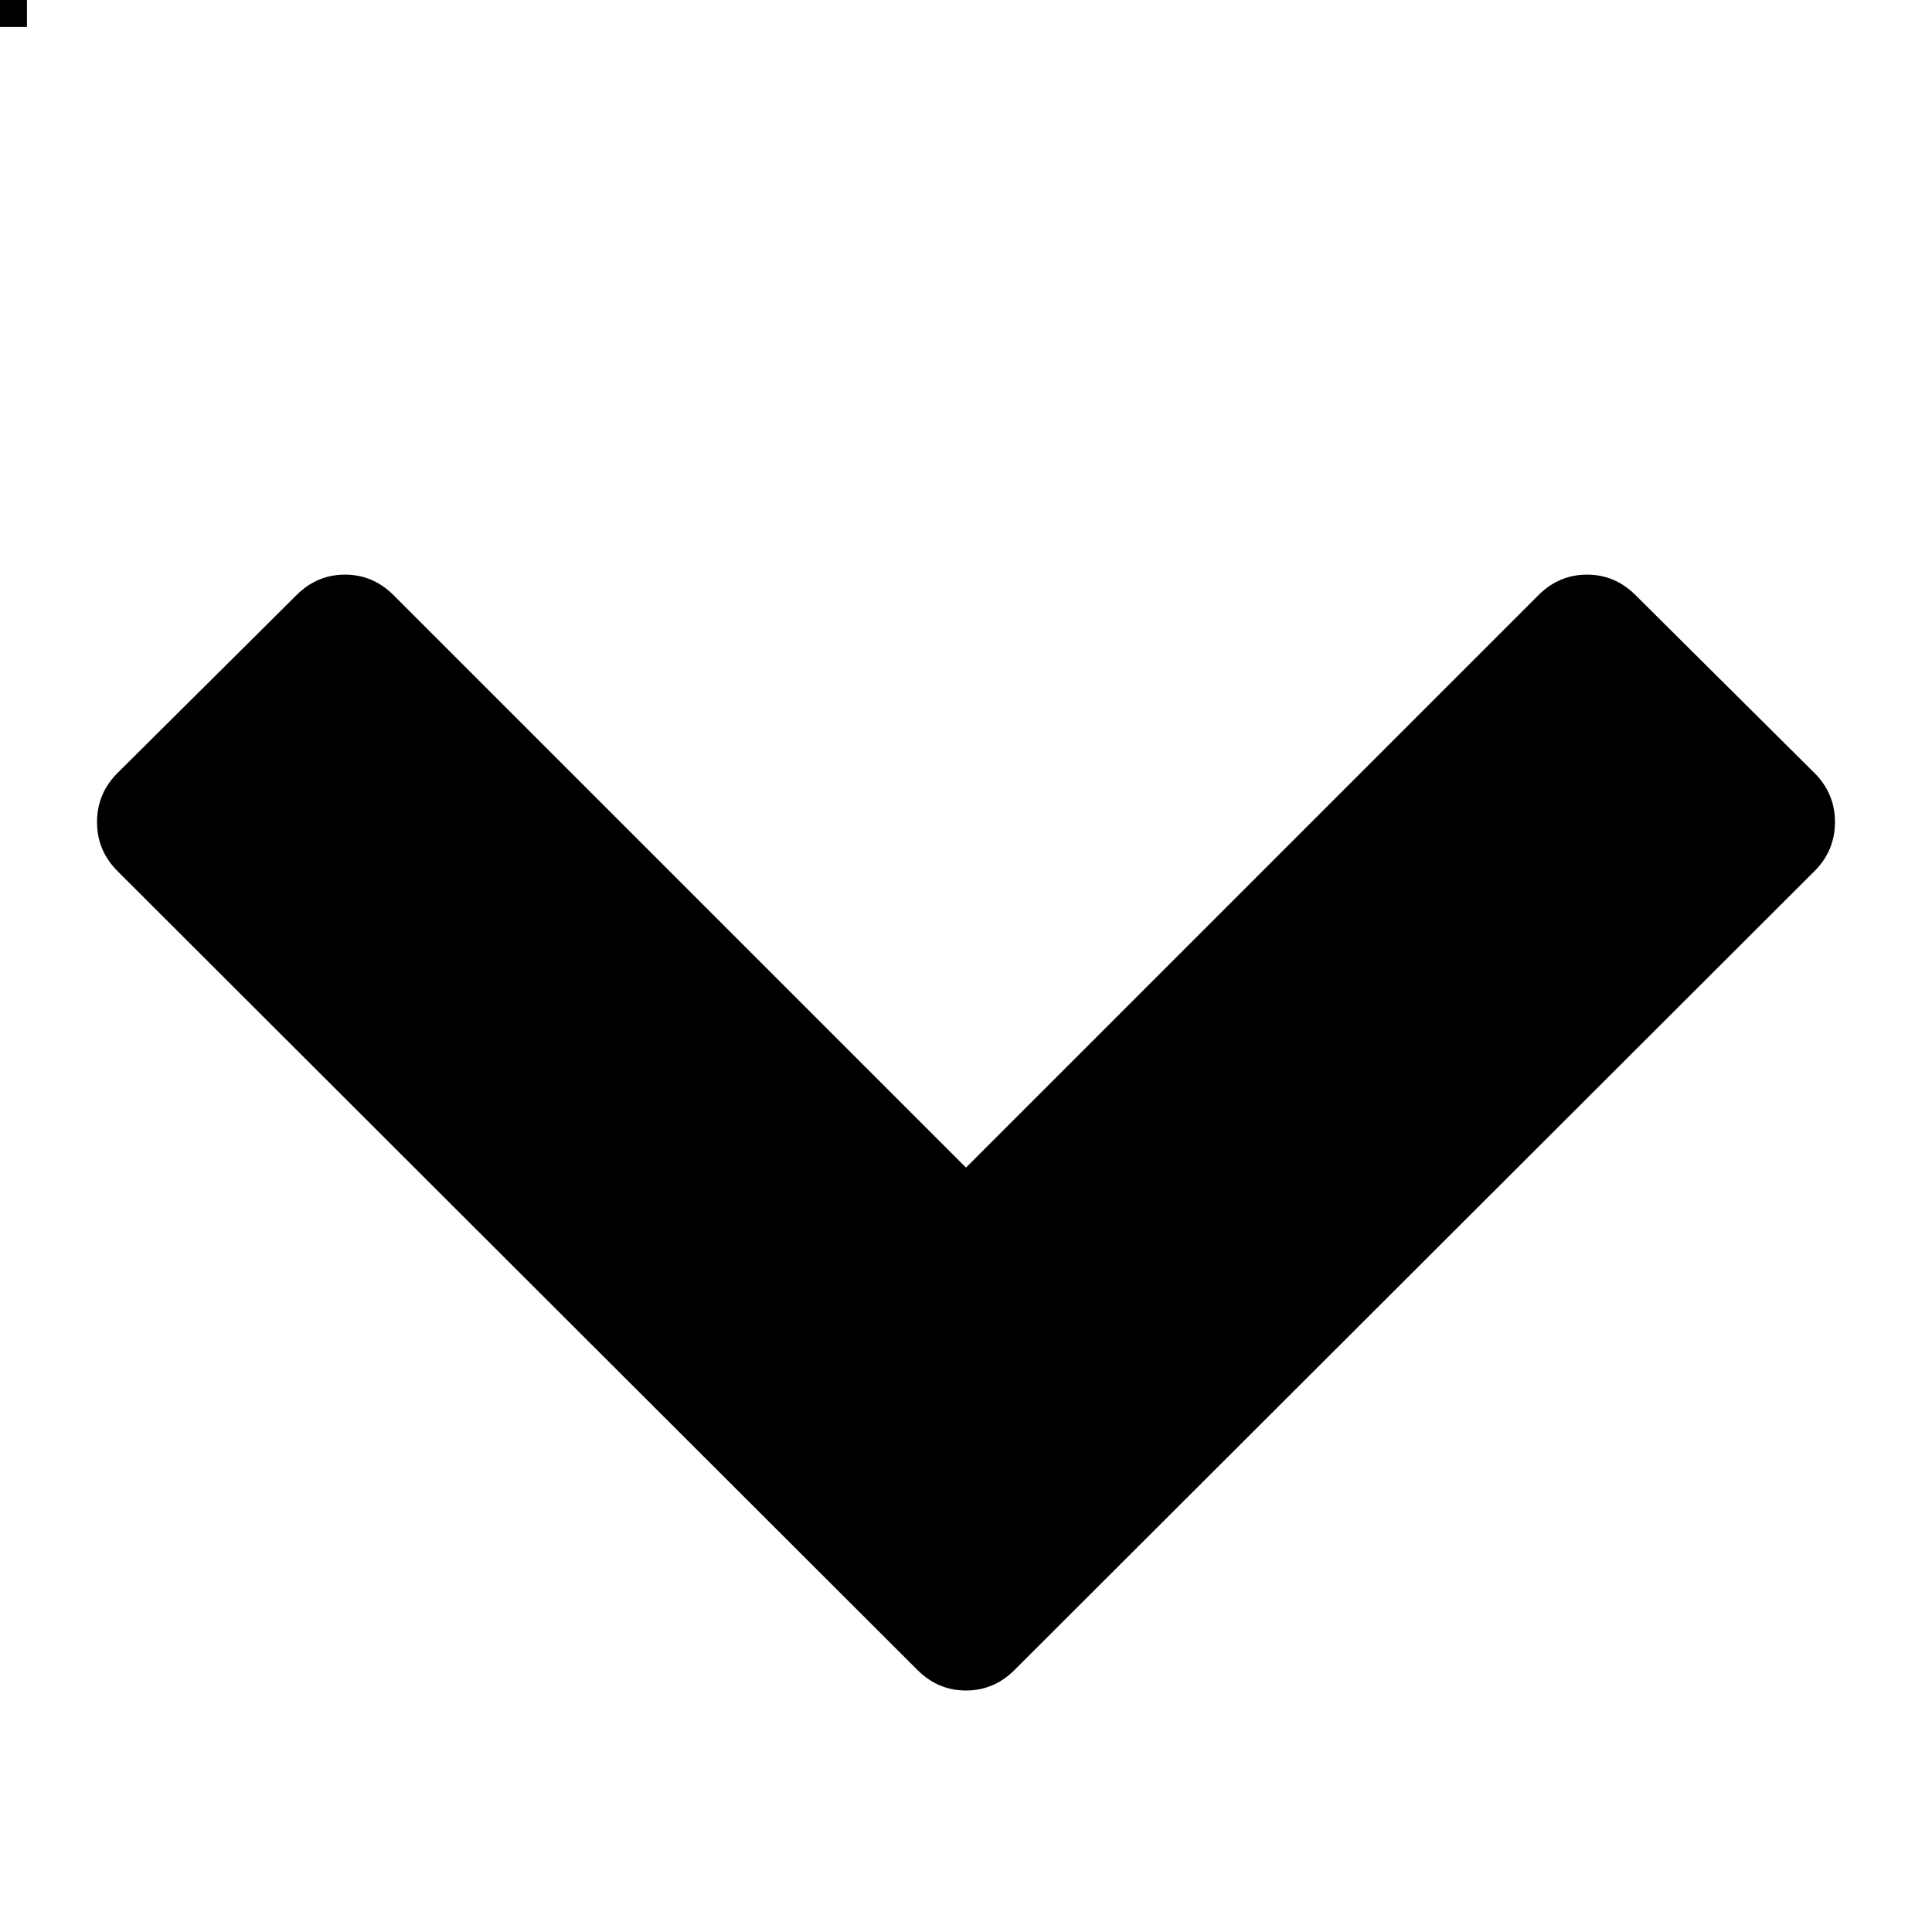 <?xml-stylesheet type="text/css" href="../css/pjl.css"?>
<svg width="25" height="25" viewBox="0 0 1792 1792" xmlns="http://www.w3.org/2000/svg">
    <rect width="25" height="25"/>
    <path d="M1683 808l-742 741q-19 19-45 19t-45-19l-742-741q-19-19-19-45.5t19-45.5l166-165q19-19 45-19t45 19l531 531 531-531q19-19 45-19t45 19l166 165q19 19 19 45.5t-19 45.5z"/>
</svg>